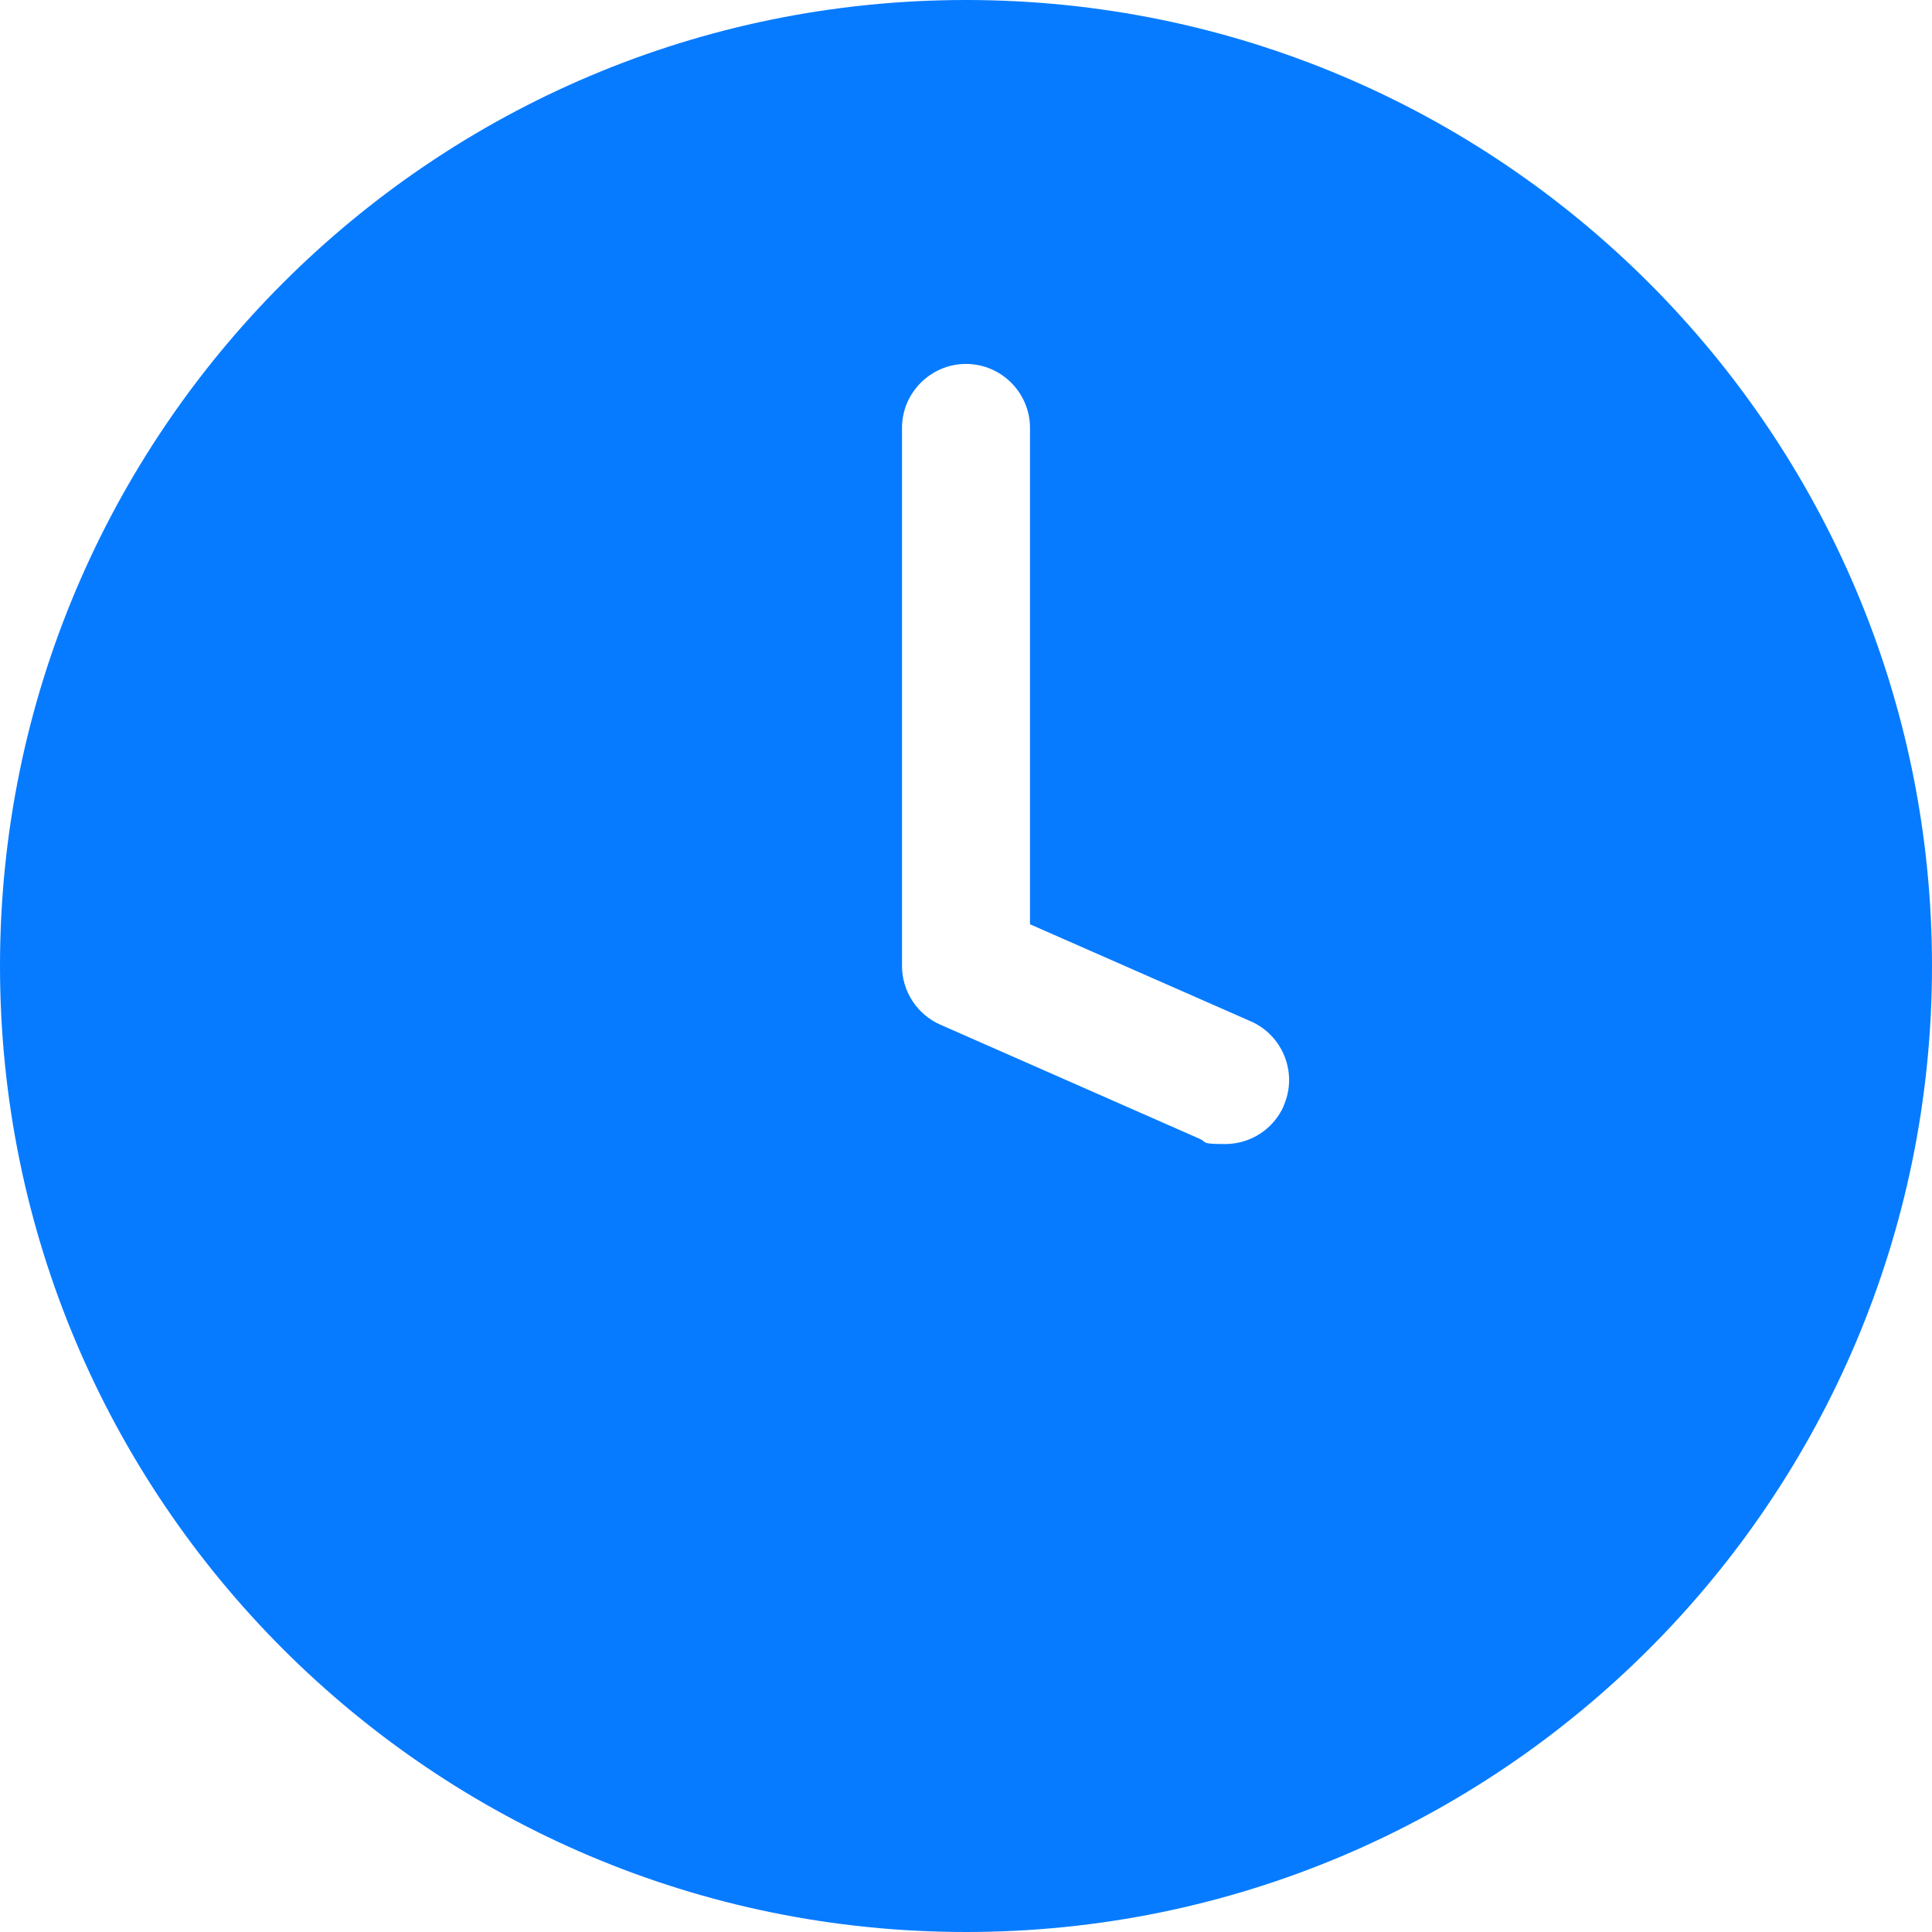 <svg width="40" height="40" viewBox="0 0 40 40" fill="none" xmlns="http://www.w3.org/2000/svg">
<g clip-path="url(#clip0_304_881)">
<path d="M20 0C8.956 0 0 8.956 0 20C0 31.044 8.956 40 20 40C31.044 40 40 31.044 40 20C40 8.956 31.044 0 20 0ZM26.58 22.894C26.369 23.374 25.894 23.686 25.366 23.686C24.838 23.686 25.001 23.648 24.833 23.576L19.467 21.214C18.987 21.003 18.675 20.523 18.675 20V8.86C18.675 8.131 19.27 7.535 20 7.535C20.73 7.535 21.325 8.131 21.325 8.86V19.136L25.899 21.147C26.566 21.44 26.873 22.227 26.576 22.894H26.58Z" fill="#077BFF"/>
</g>
<defs>
<clipPath id="clip0_304_881">
<rect width="40" height="40" fill="white"/>
</clipPath>
</defs>
</svg>
